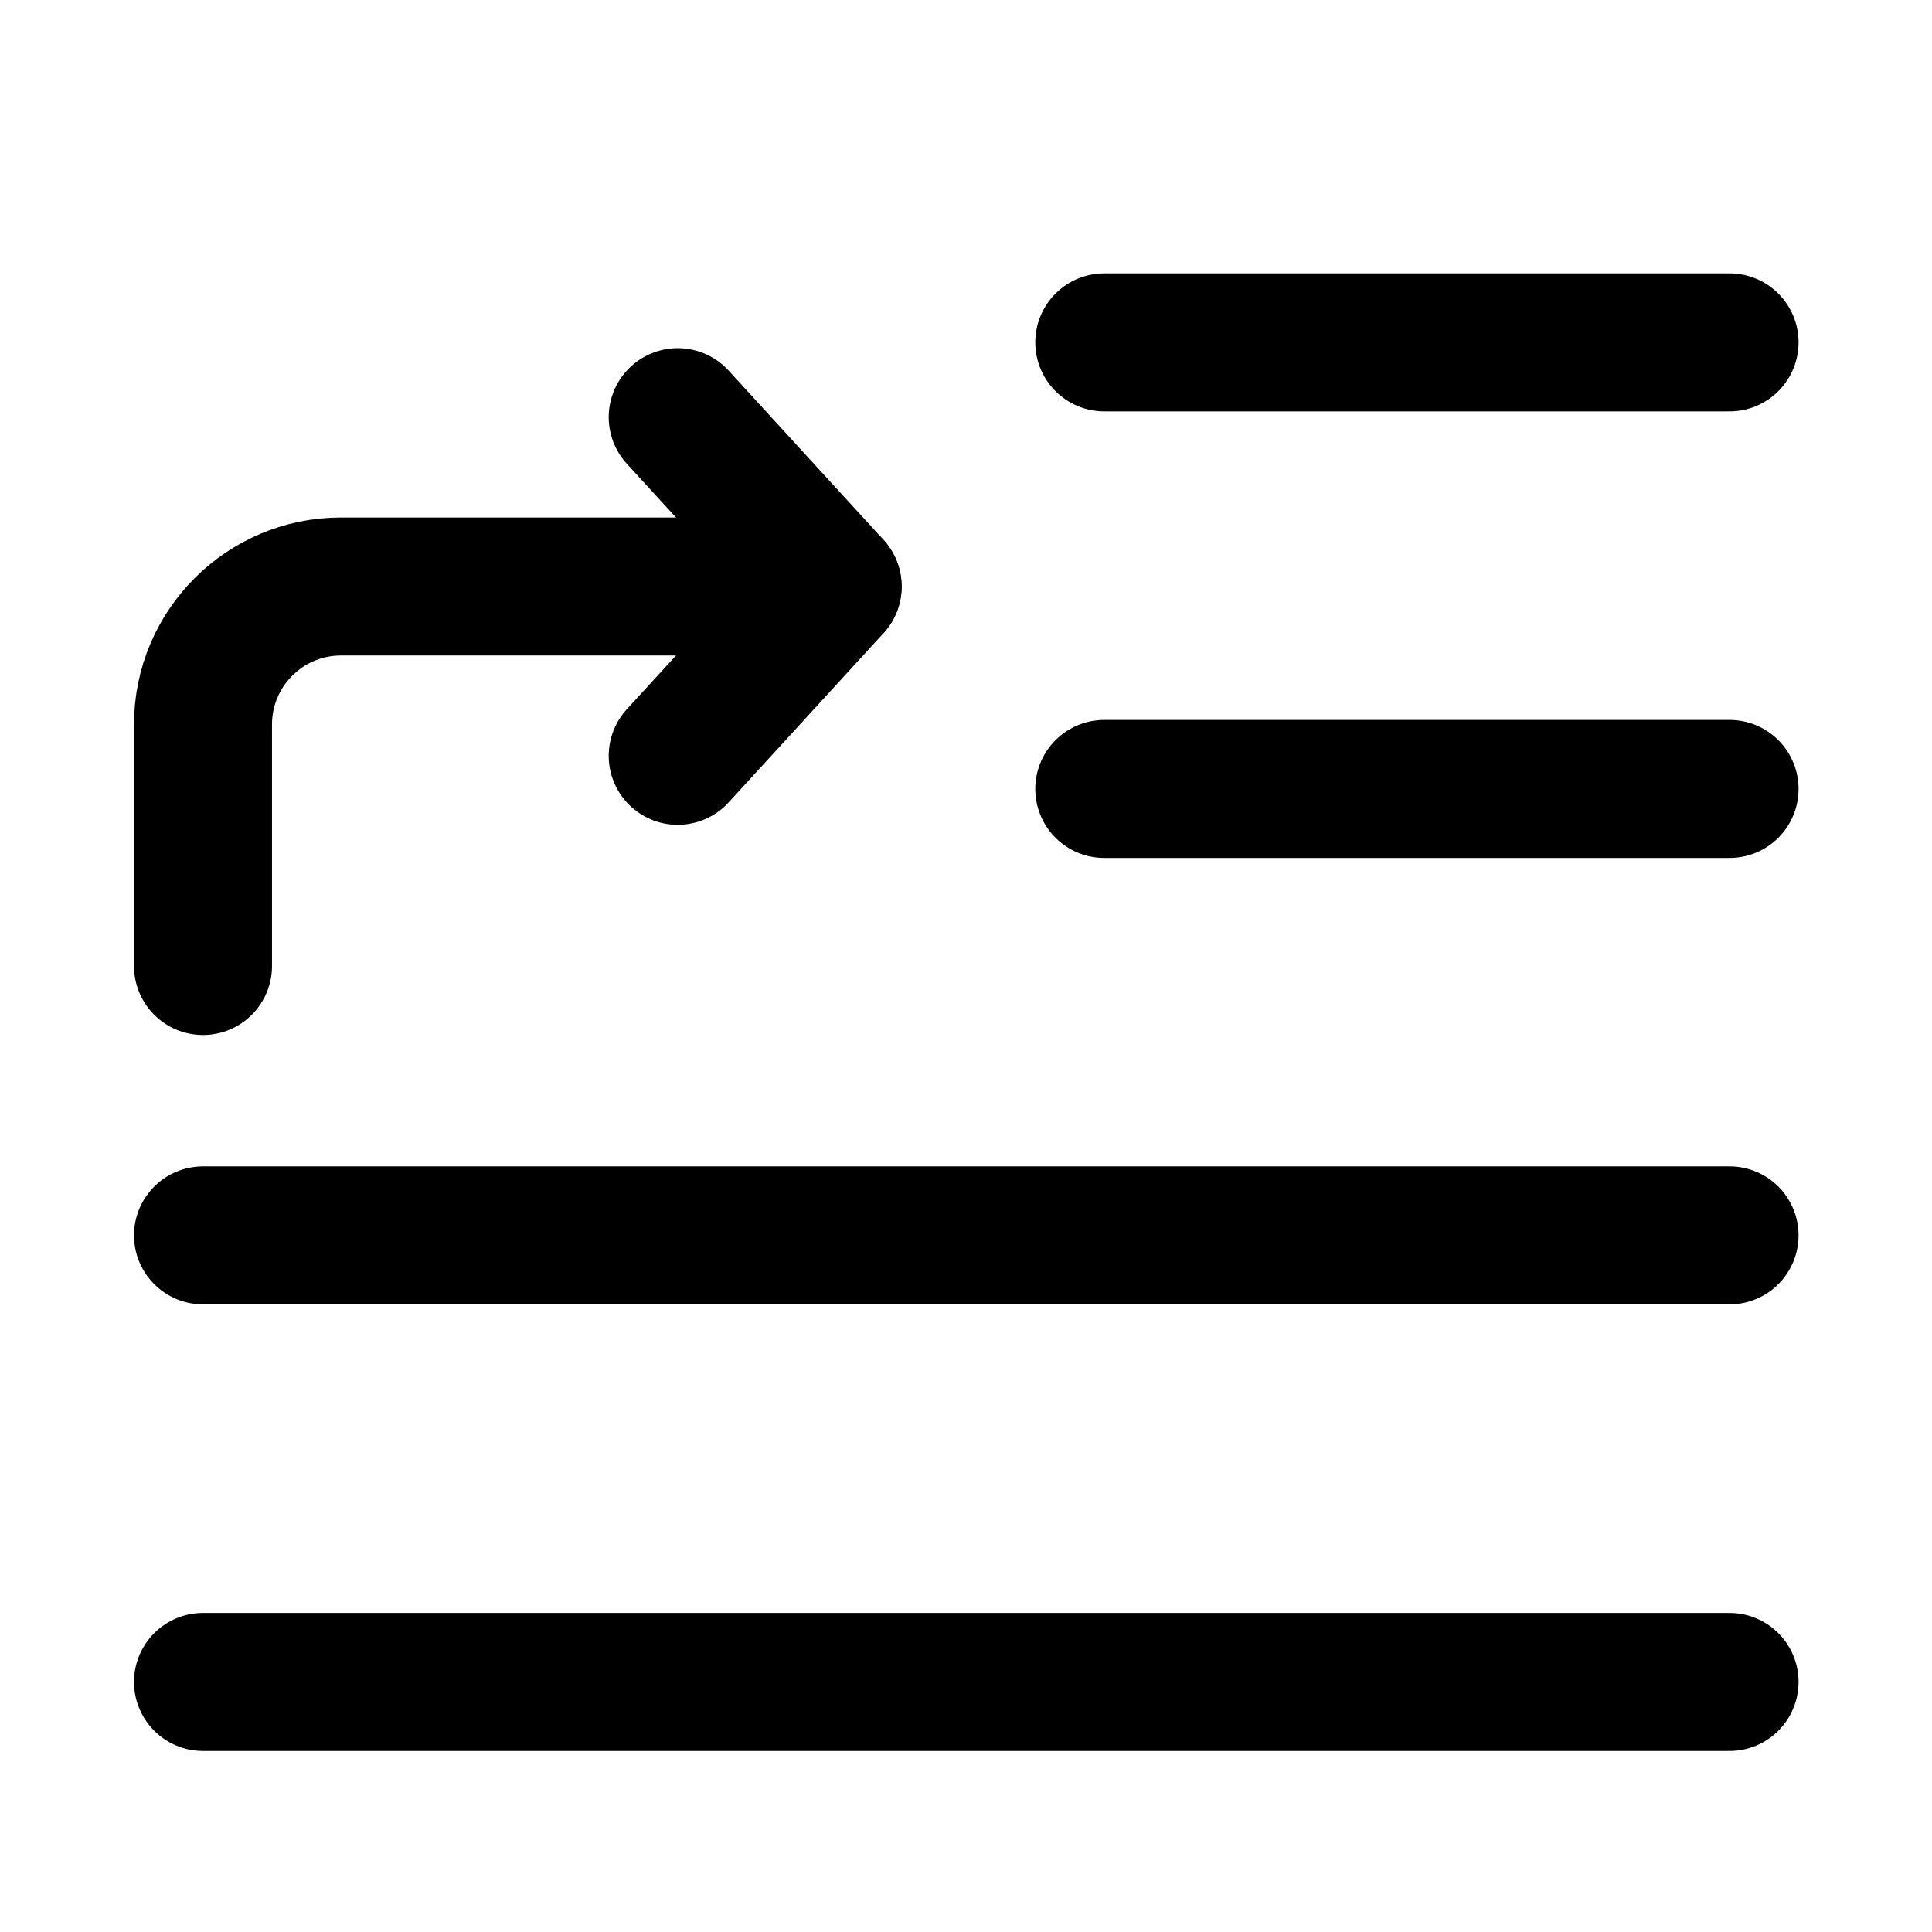 <svg xmlns="http://www.w3.org/2000/svg" fill="none" viewBox="0 0 14 14"><g id="move-to-top--move-to-top-song-playlist-entertainment"><path id="vector 1995" stroke="#000000" stroke-linecap="round" stroke-linejoin="round" d="M1.471 7V5.25c0 -0.552 0.448 -1 1 -1h3.562" stroke-width="1"></path><path id="vector 1997" stroke="#000000" stroke-linecap="round" stroke-linejoin="round" d="M8.002 2.481h4.531" stroke-width="1"></path><path id="vector 1998" stroke="#000000" stroke-linecap="round" stroke-linejoin="round" d="M8.002 5.717h4.531" stroke-width="1"></path><path id="vector 1999" stroke="#000000" stroke-linecap="round" stroke-linejoin="round" d="m1.471 8.952 11.062 0" stroke-width="1"></path><path id="vector 2000" stroke="#000000" stroke-linecap="round" stroke-linejoin="round" d="m1.471 12.188 11.062 0" stroke-width="1"></path><path id="vector 1996" stroke="#000000" stroke-linecap="round" stroke-linejoin="round" d="M4.911 3.023 6.034 4.25 4.911 5.477" stroke-width="1"></path></g></svg>